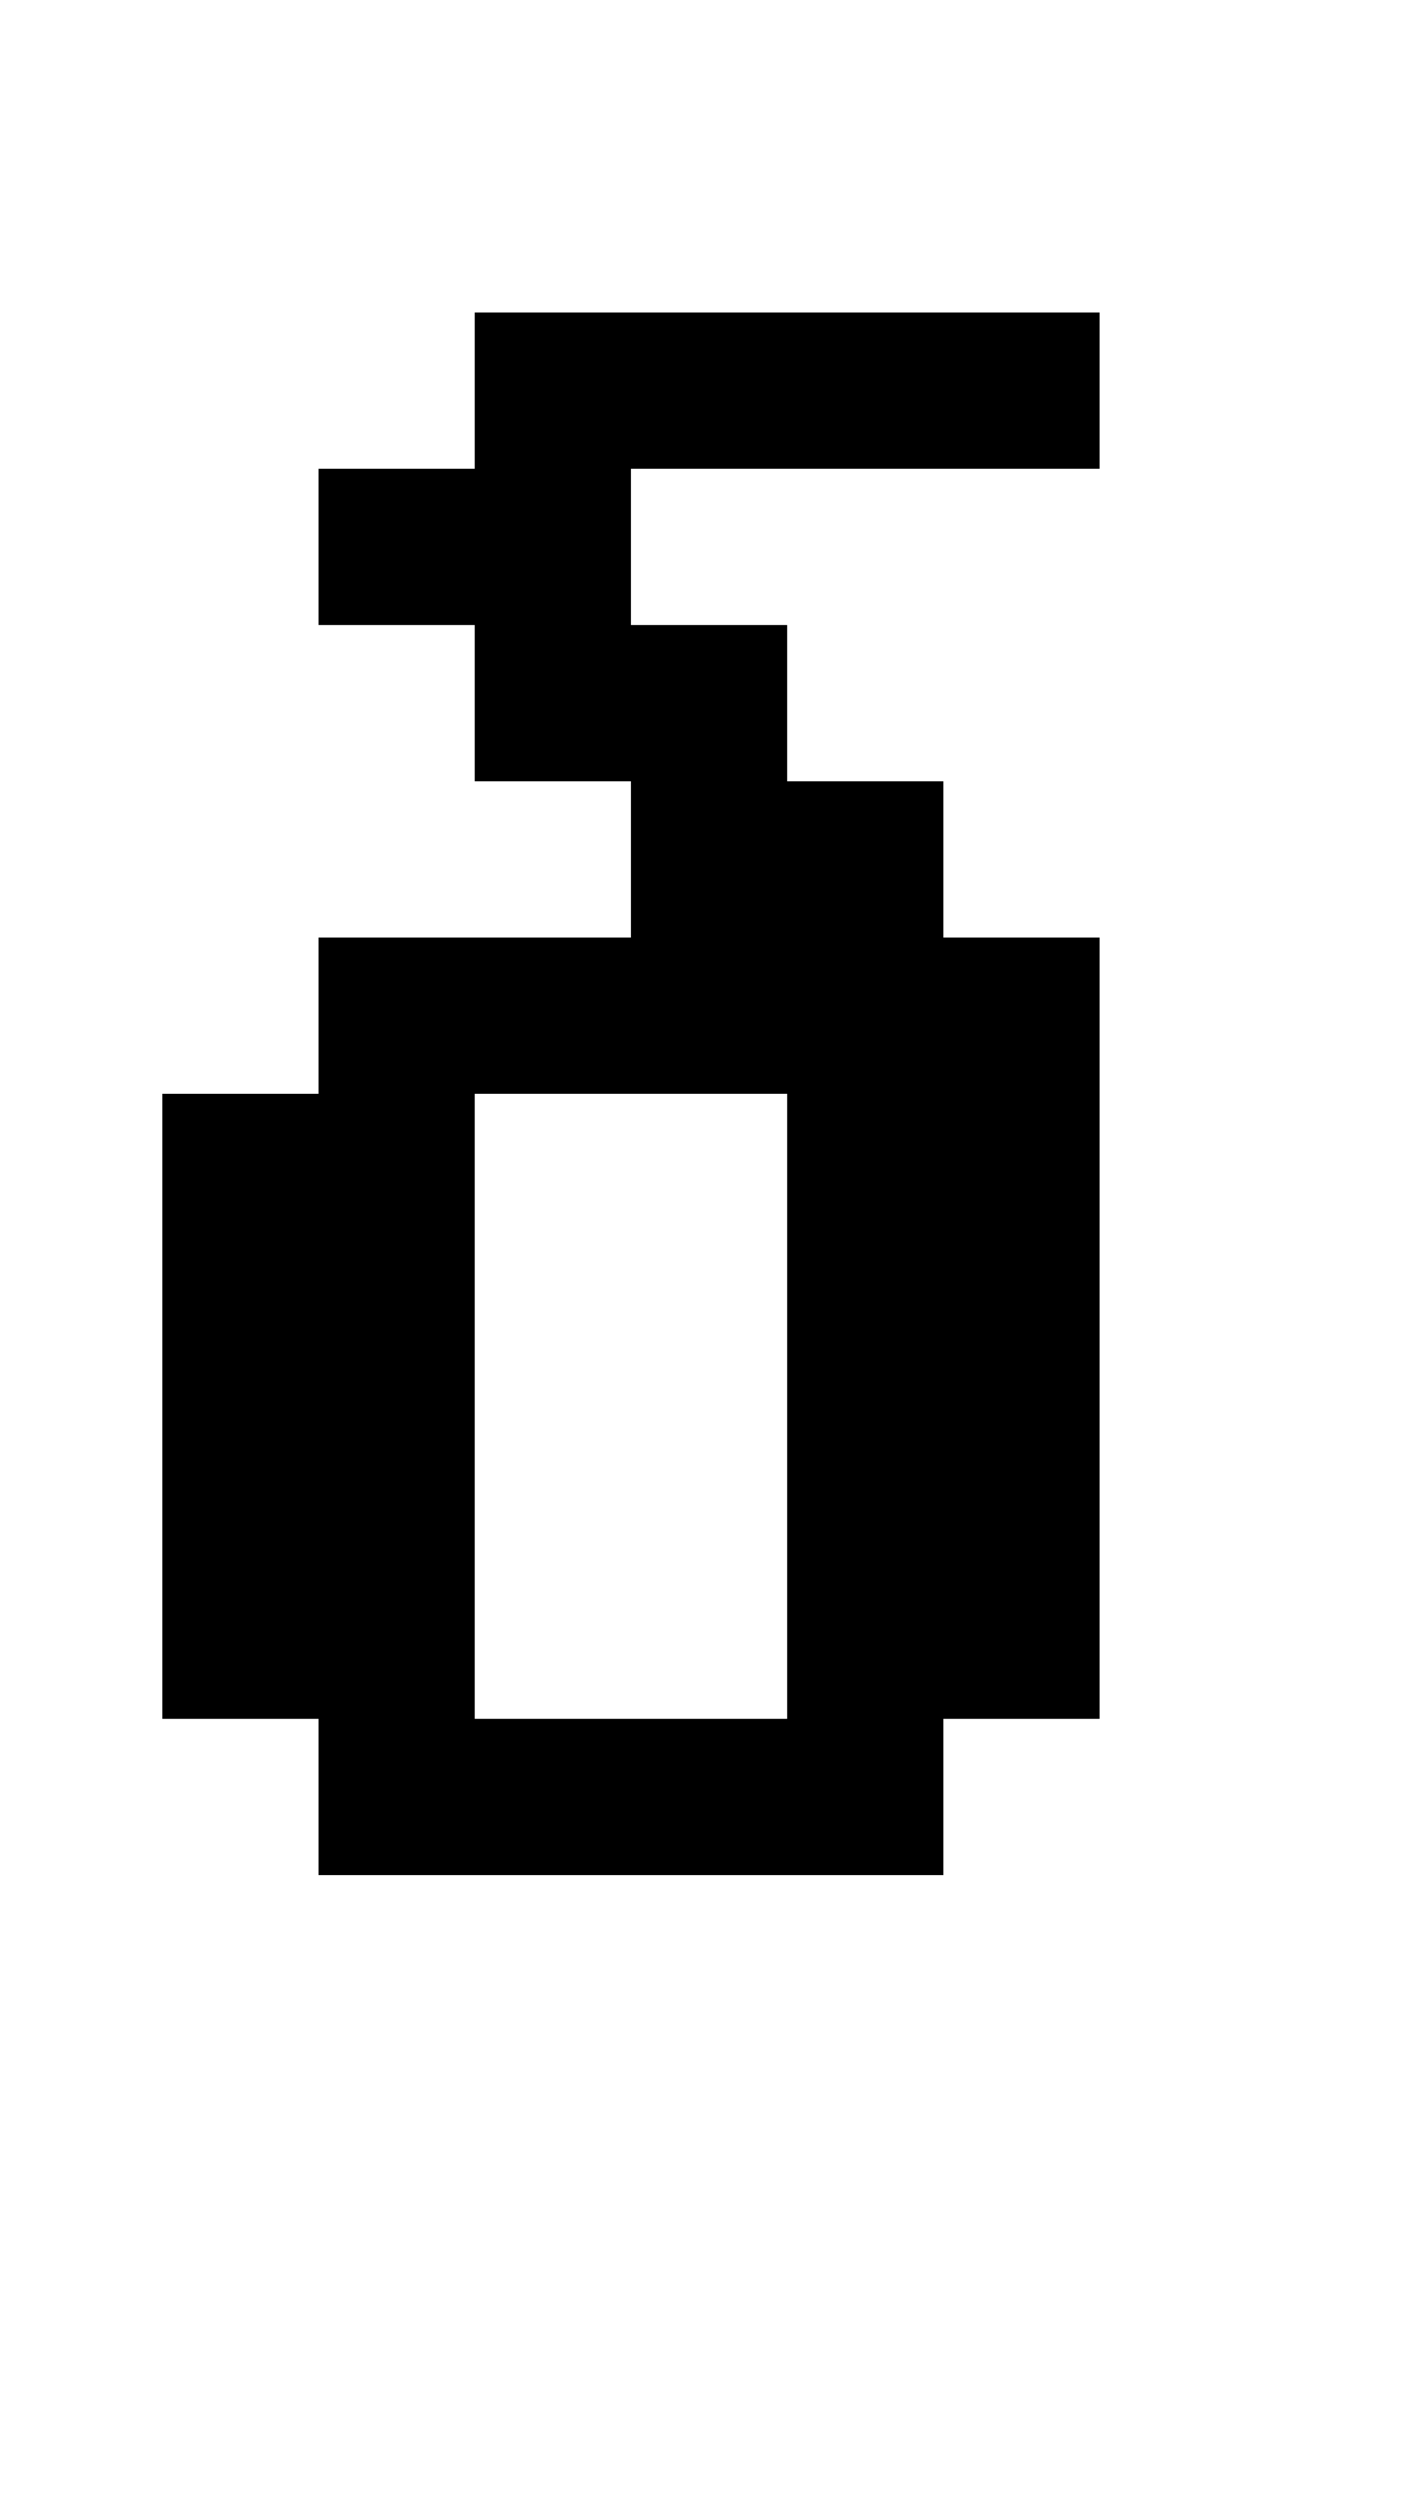 <?xml version="1.0" standalone="no"?>
<!DOCTYPE svg PUBLIC "-//W3C//DTD SVG 1.1//EN" "http://www.w3.org/Graphics/SVG/1.1/DTD/svg11.dtd" >
<svg xmlns="http://www.w3.org/2000/svg" xmlns:xlink="http://www.w3.org/1999/xlink" version="1.1" viewBox="-10 0 2314 4096">
   <path fill="currentColor"
d="M1280 1792h-512v1024h512v-1024zM768 512h1024v256h-768v256h256v256h256v256h256v1280h-256v256h-1024v-256h-256v-1024h256v-256h512v-256h-256v-256h-256v-256h256v-256z" />
</svg>
